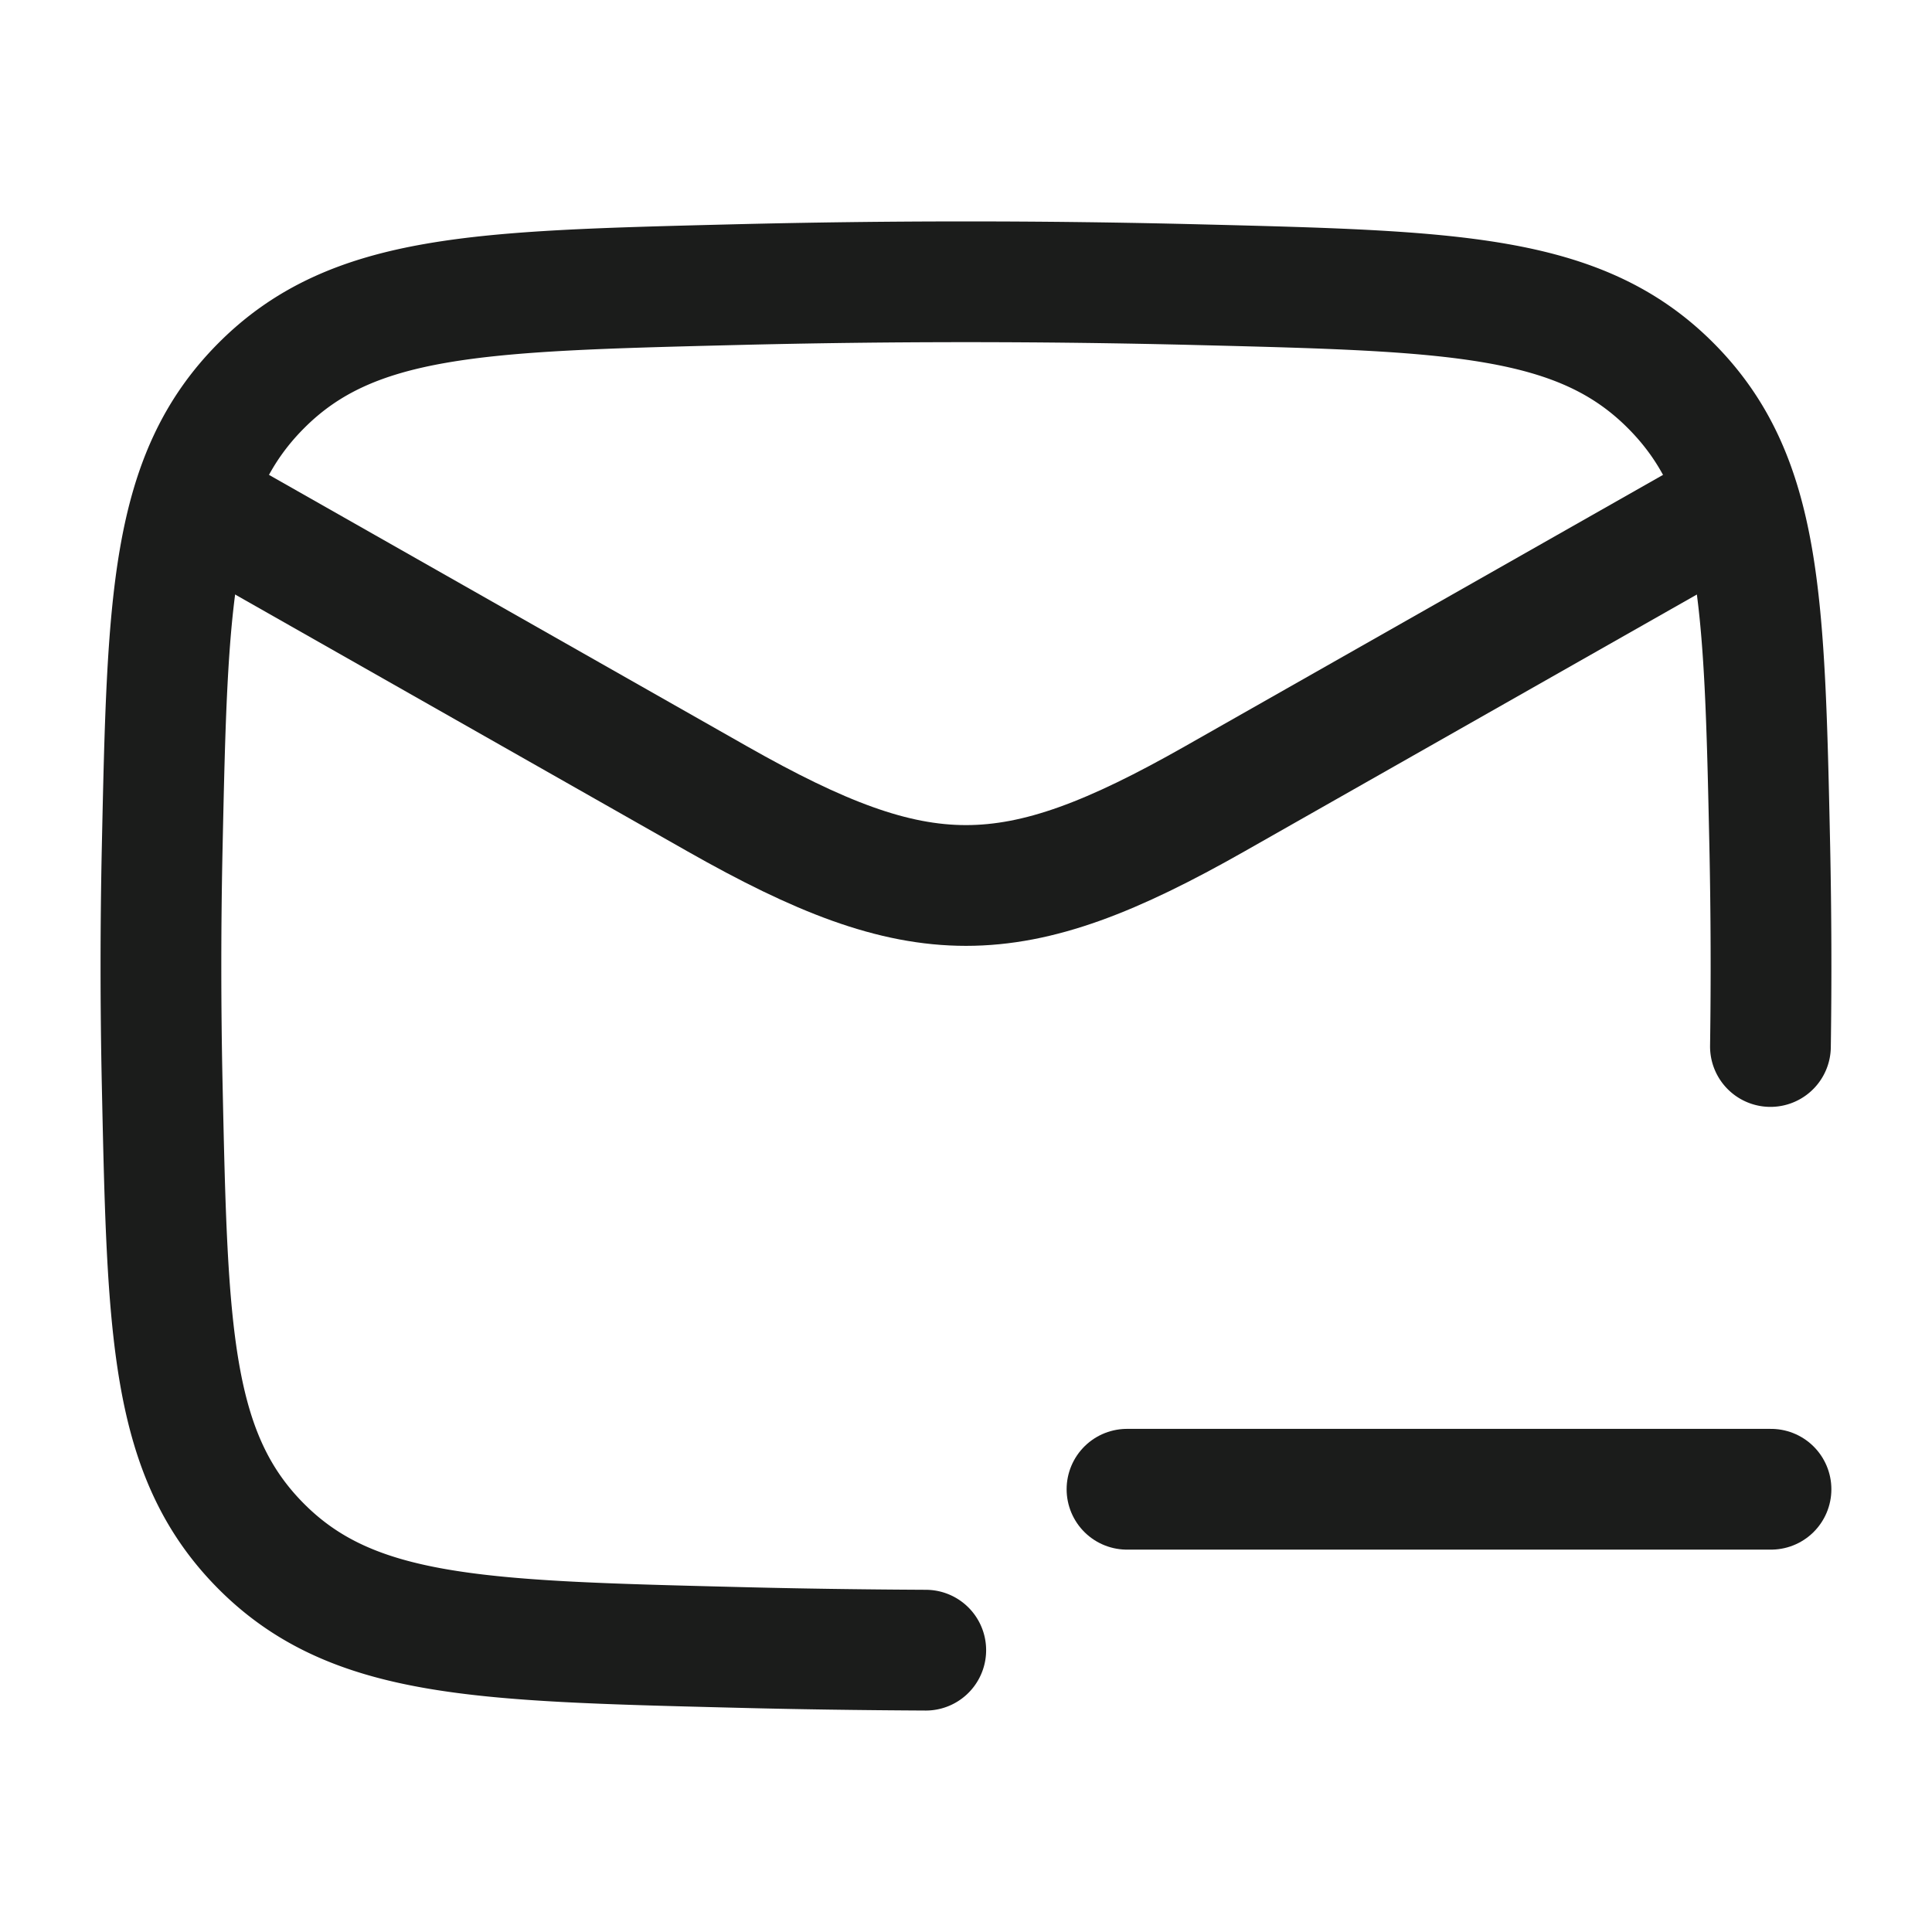 <svg xmlns="http://www.w3.org/2000/svg" width="24" height="24" fill="none" viewBox="0 0 24 24">
  <path stroke="#1B1C1B" stroke-linecap="round" stroke-linejoin="round" stroke-width="1.5" d="M11.5 20.499c-.799-.004-1.598-.015-2.401-.036-3.149-.079-4.723-.118-5.854-1.254-1.131-1.135-1.164-2.668-1.23-5.733a69.066 69.066 0 0 1 0-2.952c.066-3.065.099-4.598 1.23-5.733C4.376 3.655 5.95 3.616 9.099 3.537a115.11 115.11 0 0 1 5.802 0c3.149.079 4.723.118 5.854 1.254 1.131 1.135 1.164 2.668 1.23 5.733.017.827.02 1.65.008 2.476"/>
  <path stroke="#1B1C1B" stroke-linejoin="round" stroke-width="1.5" d="m2 6 6.913 3.925c2.526 1.433 3.648 1.433 6.174 0L22 6"/>
  <path stroke="#1B1C1B" stroke-linecap="round" stroke-linejoin="round" stroke-width="1.5" d="M14 18.5h8"/>
</svg>
